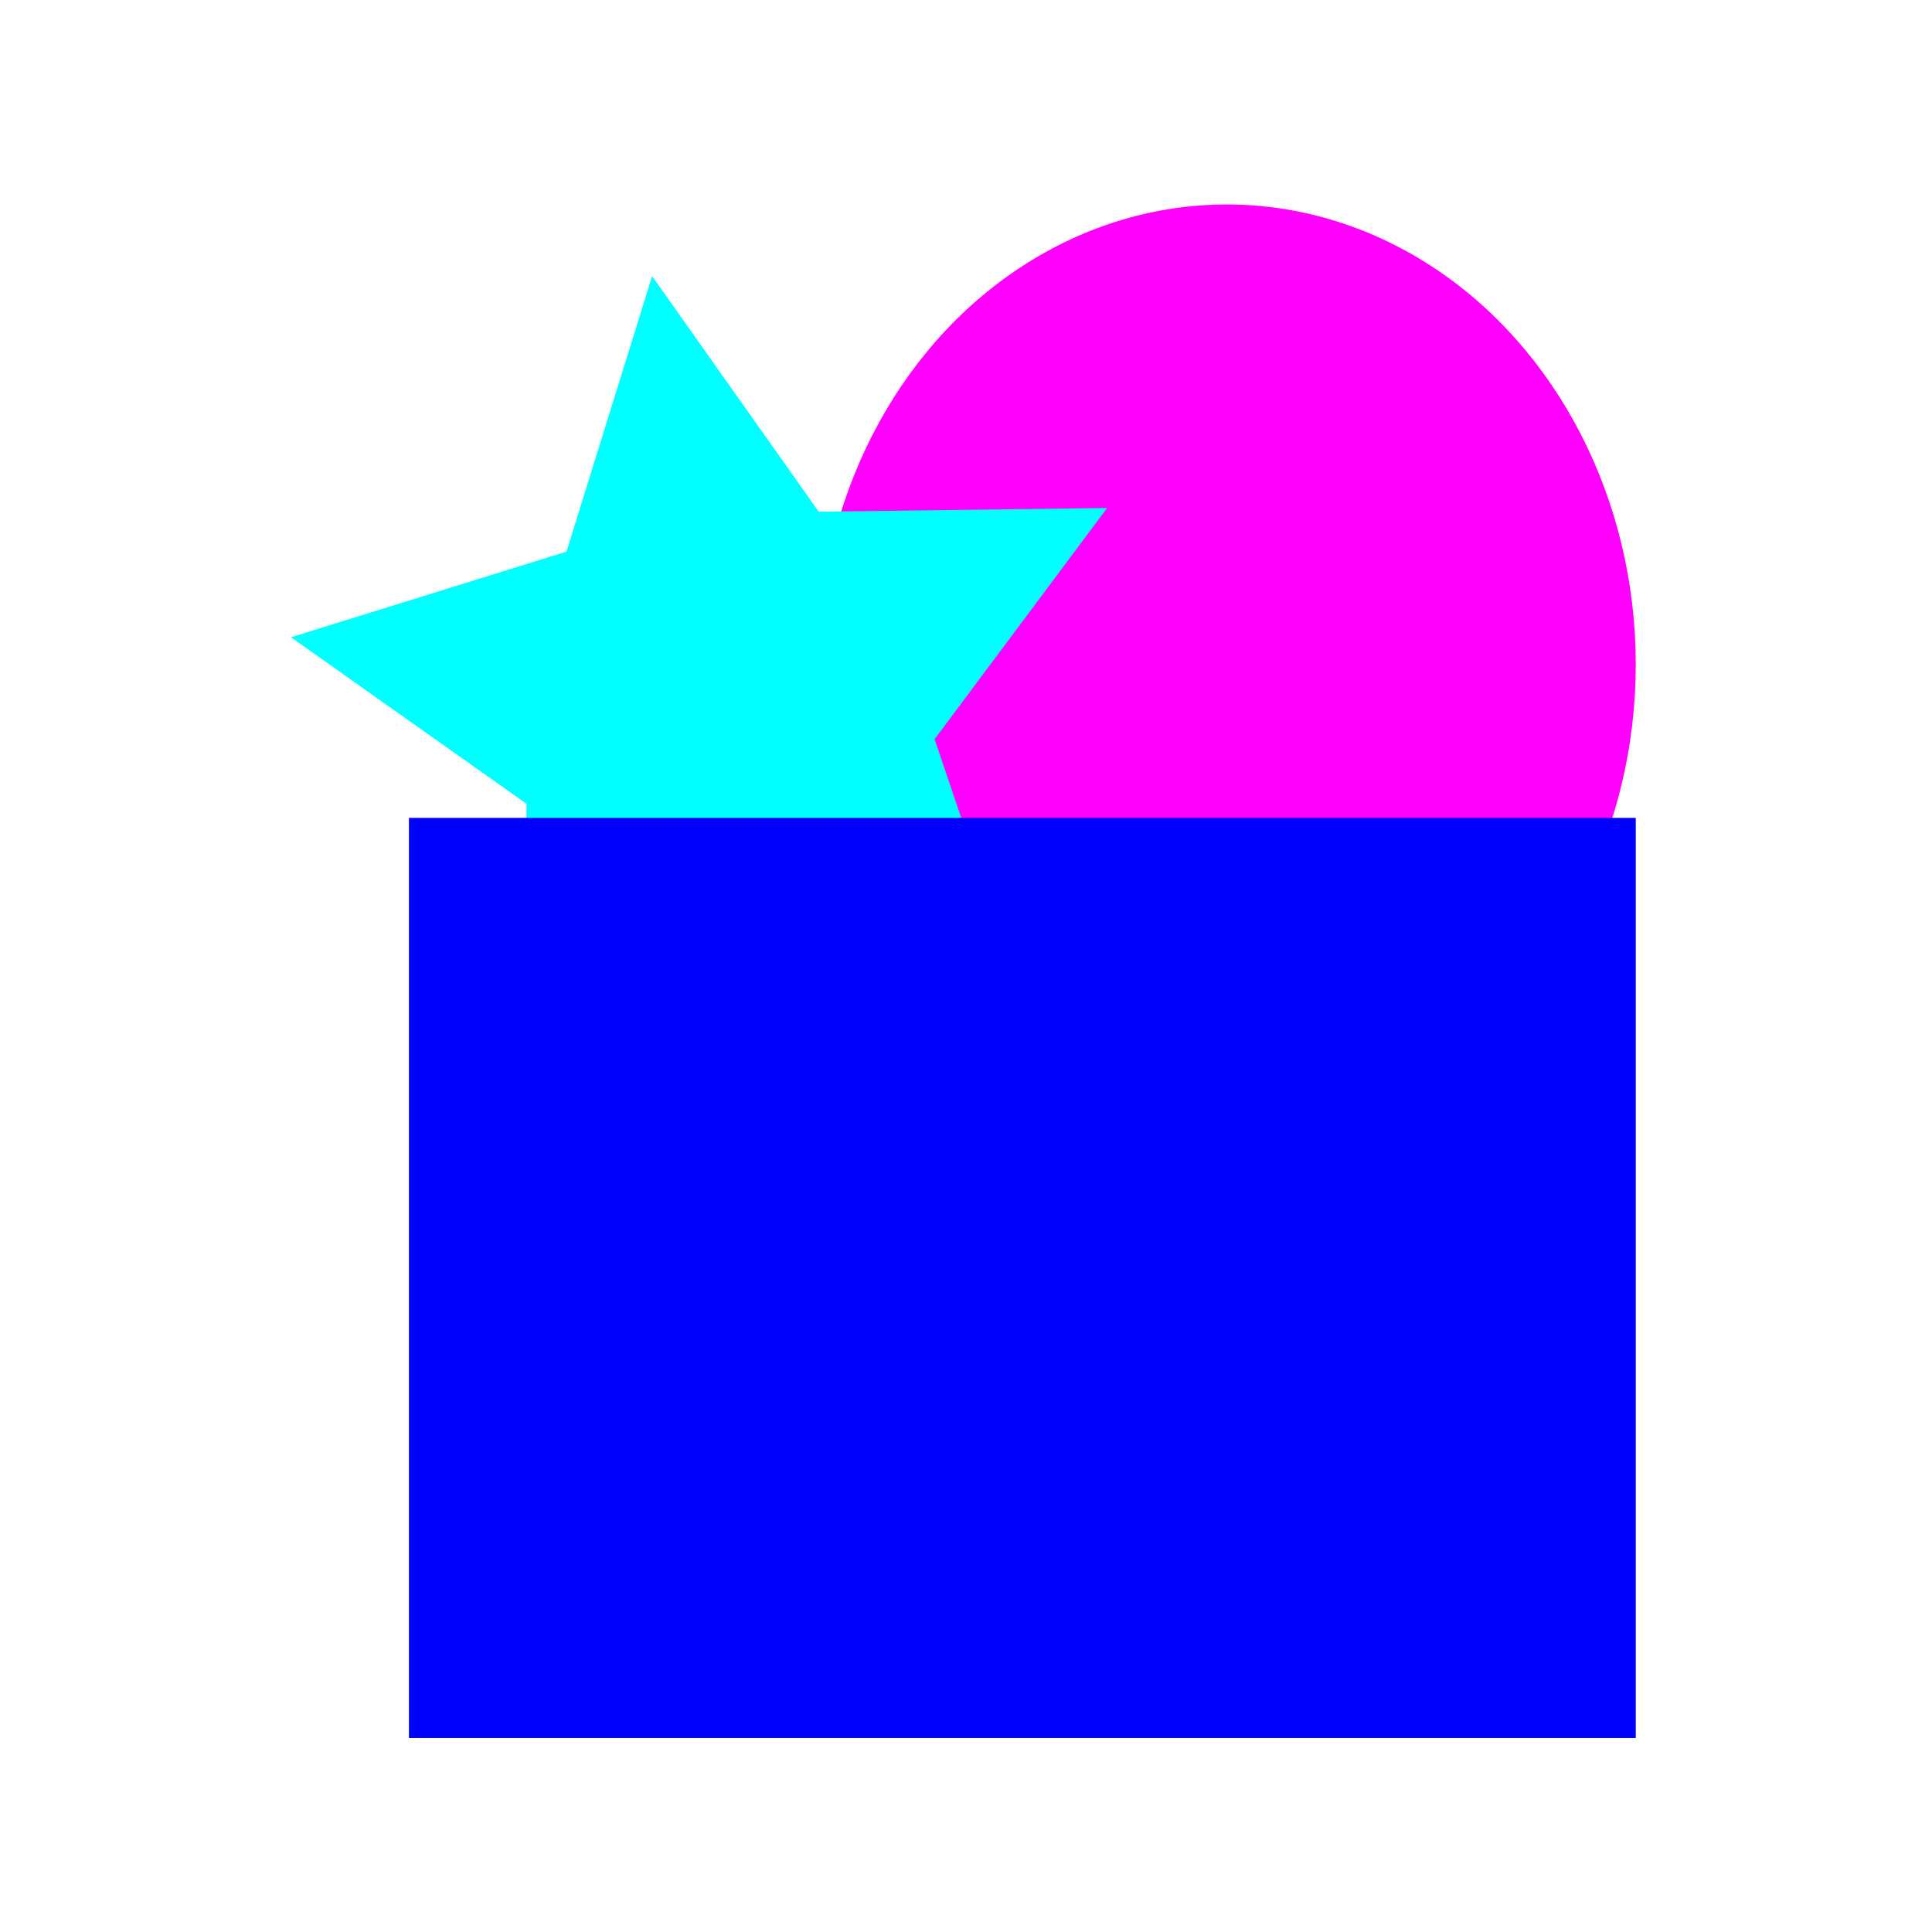 <?xml version="1.0" encoding="UTF-8" standalone="no"?>
<!-- Created with Inkscape (http://www.inkscape.org/) -->

<svg
   width="200mm"
   height="200mm"
   viewBox="0 0 200 200"
   version="1.1"
   id="svg5"
   inkscape:version="1.1 (c68e22c387, 2021-05-23)"
   sodipodi:docname="box.svg"
   xmlns:inkscape="http://www.inkscape.org/namespaces/inkscape"
   xmlns:sodipodi="http://sodipodi.sourceforge.net/DTD/sodipodi-0.dtd"
   xmlns="http://www.w3.org/2000/svg"
   xmlns:svg="http://www.w3.org/2000/svg">
  <sodipodi:namedview
     id="namedview7"
     pagecolor="#ffffff"
     bordercolor="#666666"
     borderopacity="1.0"
     inkscape:pageshadow="2"
     inkscape:pageopacity="0.0"
     inkscape:pagecheckerboard="0"
     inkscape:document-units="mm"
     showgrid="true"
     inkscape:zoom="0.33540614"
     inkscape:cx="250.44264"
     inkscape:cy="250.44264"
     inkscape:window-width="1089"
     inkscape:window-height="751"
     inkscape:window-x="156"
     inkscape:window-y="253"
     inkscape:window-maximized="0"
     inkscape:current-layer="layer1">
    <inkscape:grid
       type="xygrid"
       id="grid38" />
  </sodipodi:namedview>
  <defs
     id="defs2" />
  <g
     inkscape:label="图层 1"
     inkscape:groupmode="layer"
     id="layer1">
    <ellipse
       style="fill:#ff00ff;stroke-width:0.265"
       id="path234"
       cx="127"
       cy="68.792"
       rx="42.333"
       ry="47.625" />
    <path
       sodipodi:type="star"
       style="fill:#00ffff"
       id="path110"
       inkscape:flatsided="false"
       sodipodi:sides="5"
       sodipodi:cx="160"
       sodipodi:cy="200"
       sodipodi:r1="169.70563"
       sodipodi:r2="84.852814"
       sodipodi:arg1="0.78539816"
       sodipodi:arg2="1.4137167"
       inkscape:rounded="0"
       inkscape:randomized="0"
       d="M 280,320 173.274,283.808 82.955,351.209 84.396,238.522 -7.616,173.452 100,140 133.452,32.384 l 65.07,92.012 112.686,-1.44 -67.401,90.319 z"
       transform="matrix(0.265,0,0,0.265,32.141,20.004)"
       inkscape:transform-center-x="2.1705692"
       inkscape:transform-center-y="-2.1705693" />
    <rect
       style="fill:#0000ff;stroke-width:0.265"
       id="rect62"
       width="127"
       height="95.25"
       x="42.333"
       y="84.667" />
  </g>
</svg>
